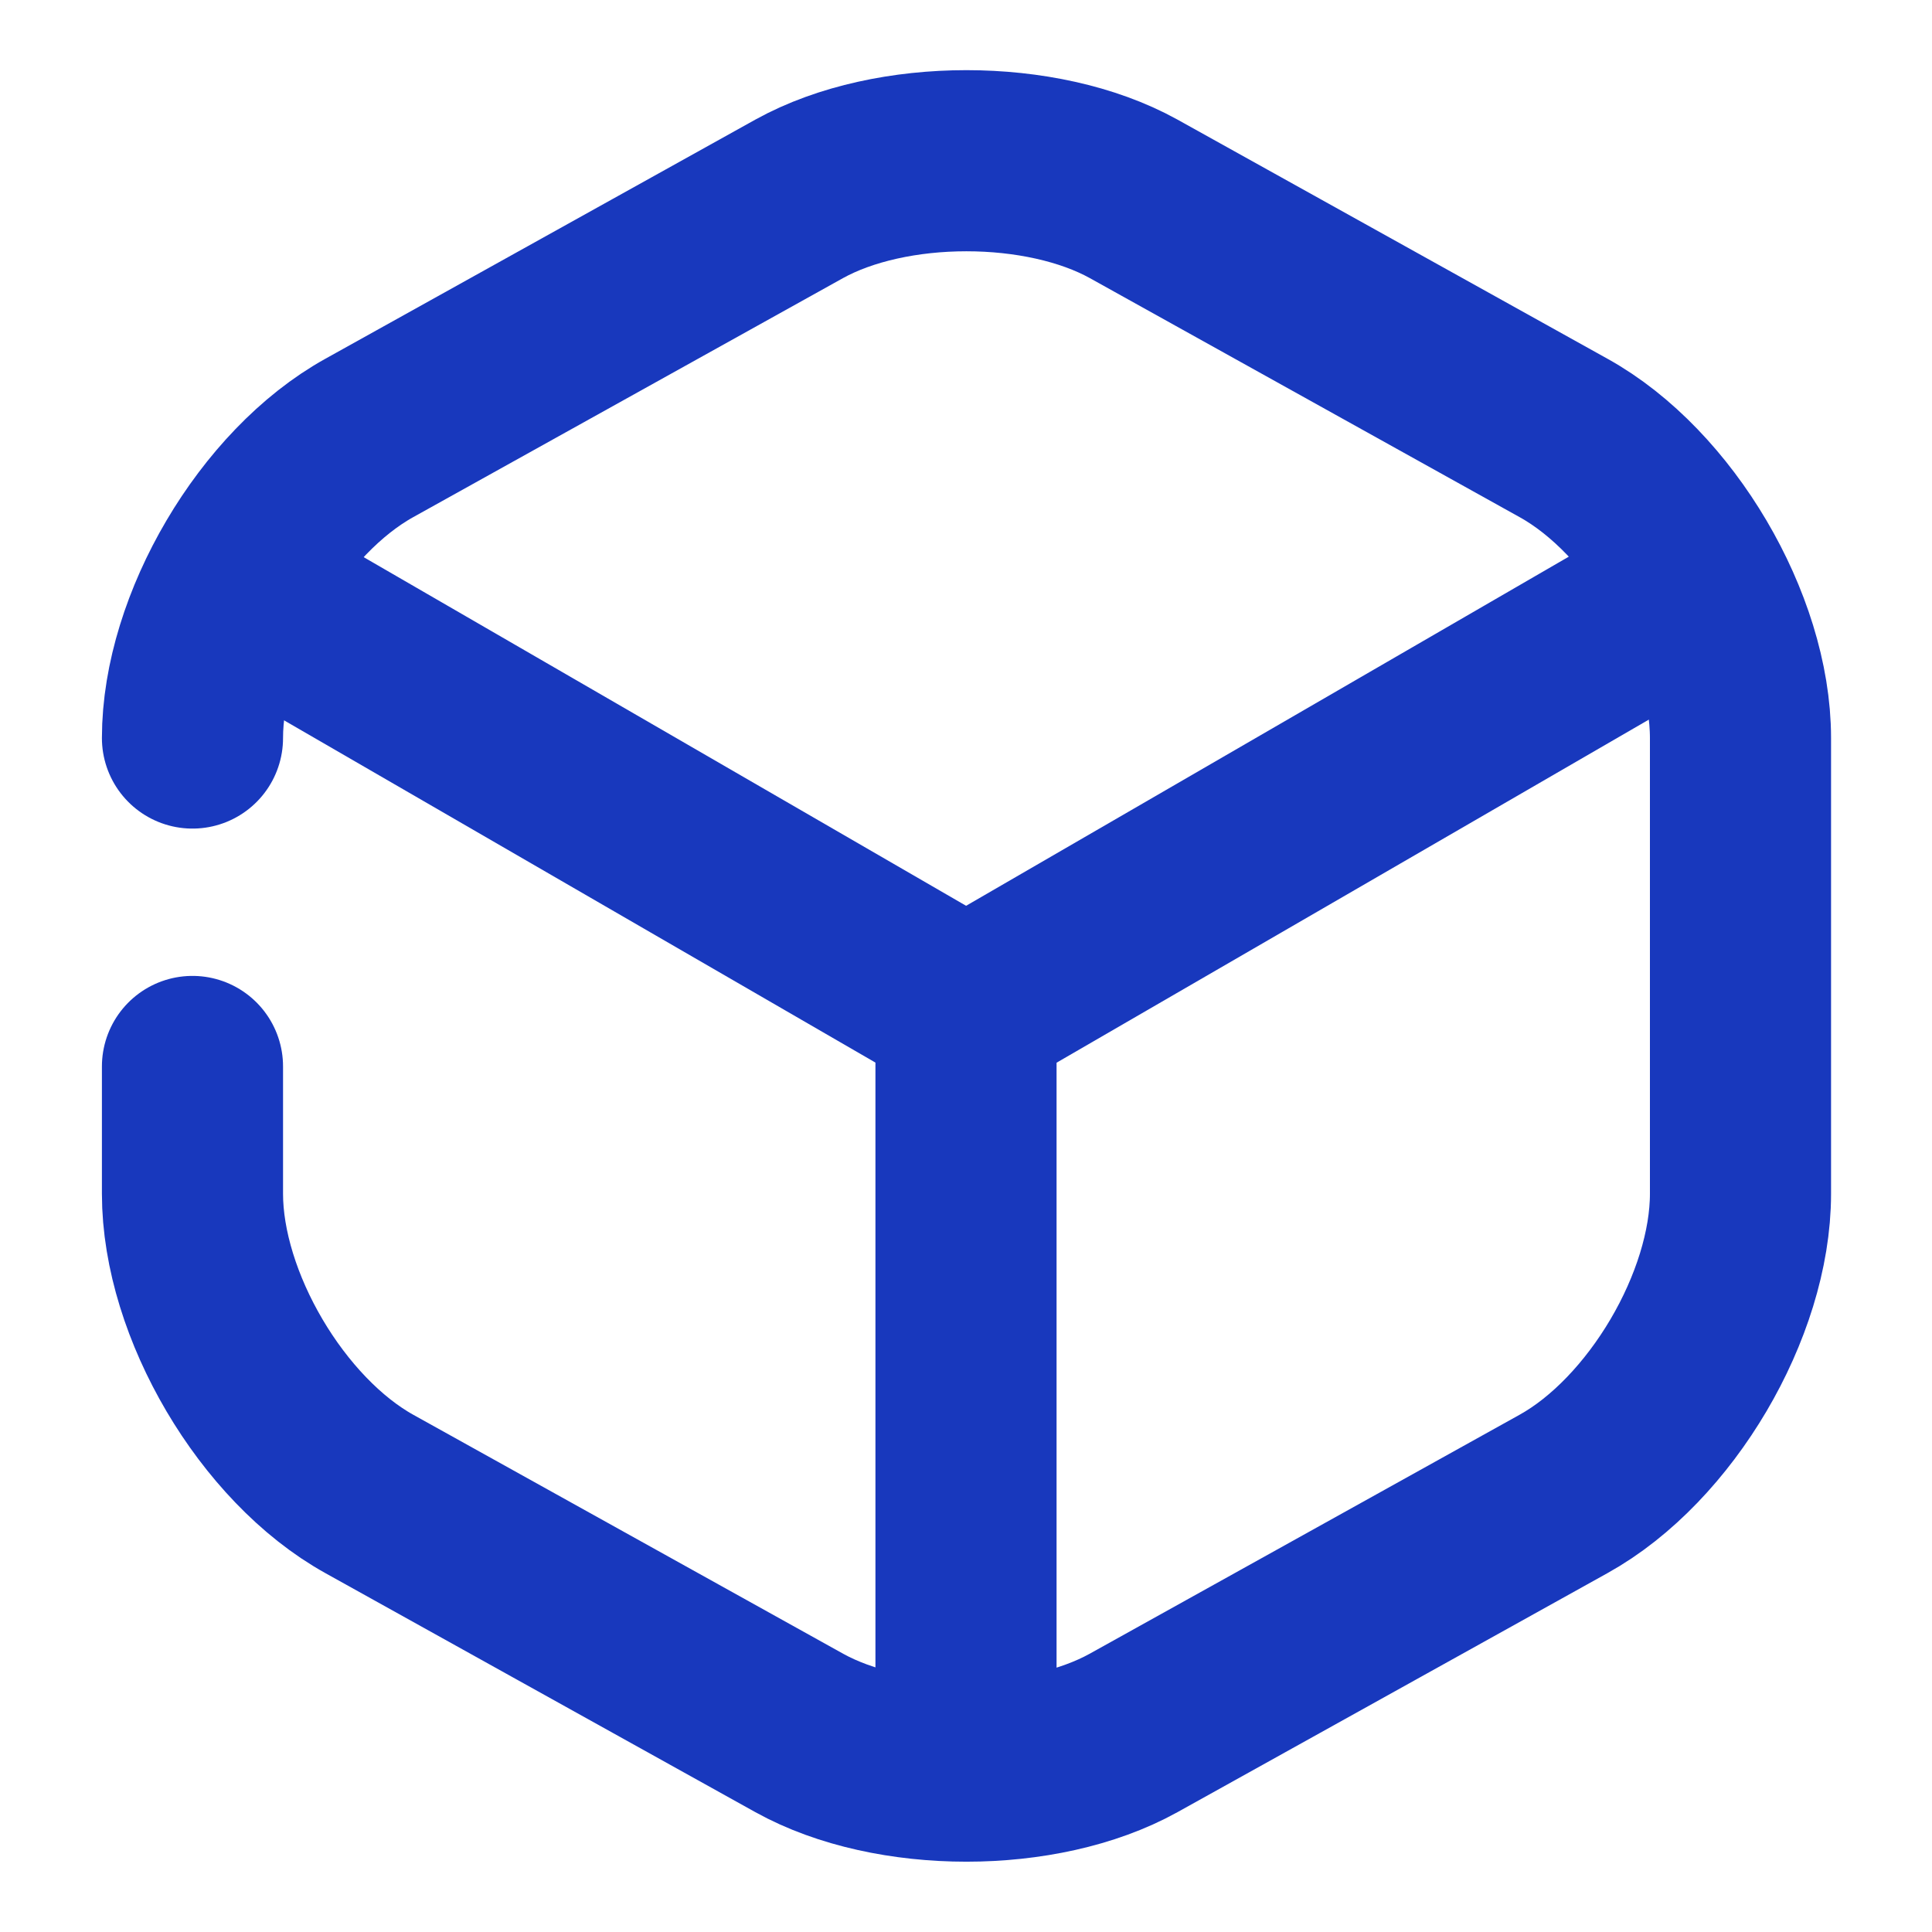 <svg width="16" height="16" viewBox="0 0 16 16" fill="none" xmlns="http://www.w3.org/2000/svg">
<path d="M2.114 4.961L8.001 8.368L13.848 4.981" stroke="#1838BD" stroke-width="1.5" stroke-linecap="round" stroke-linejoin="round"/>
<path d="M8 14.406V8.359" stroke="#1838BD" stroke-width="1.5" stroke-linecap="round" stroke-linejoin="round"/>
<path d="M1.594 8.832V9.886C1.594 10.806 2.254 11.926 3.06 12.373L6.62 14.352C7.38 14.773 8.627 14.773 9.387 14.352L12.947 12.373C13.754 11.926 14.414 10.806 14.414 9.886V6.112C14.414 5.192 13.754 4.072 12.947 3.626L9.387 1.646C8.627 1.226 7.38 1.226 6.62 1.646L3.06 3.626C2.254 4.072 1.594 5.192 1.594 6.112" stroke="#1838BD" stroke-width="1.5" stroke-linecap="round" stroke-linejoin="round"/>
</svg>
